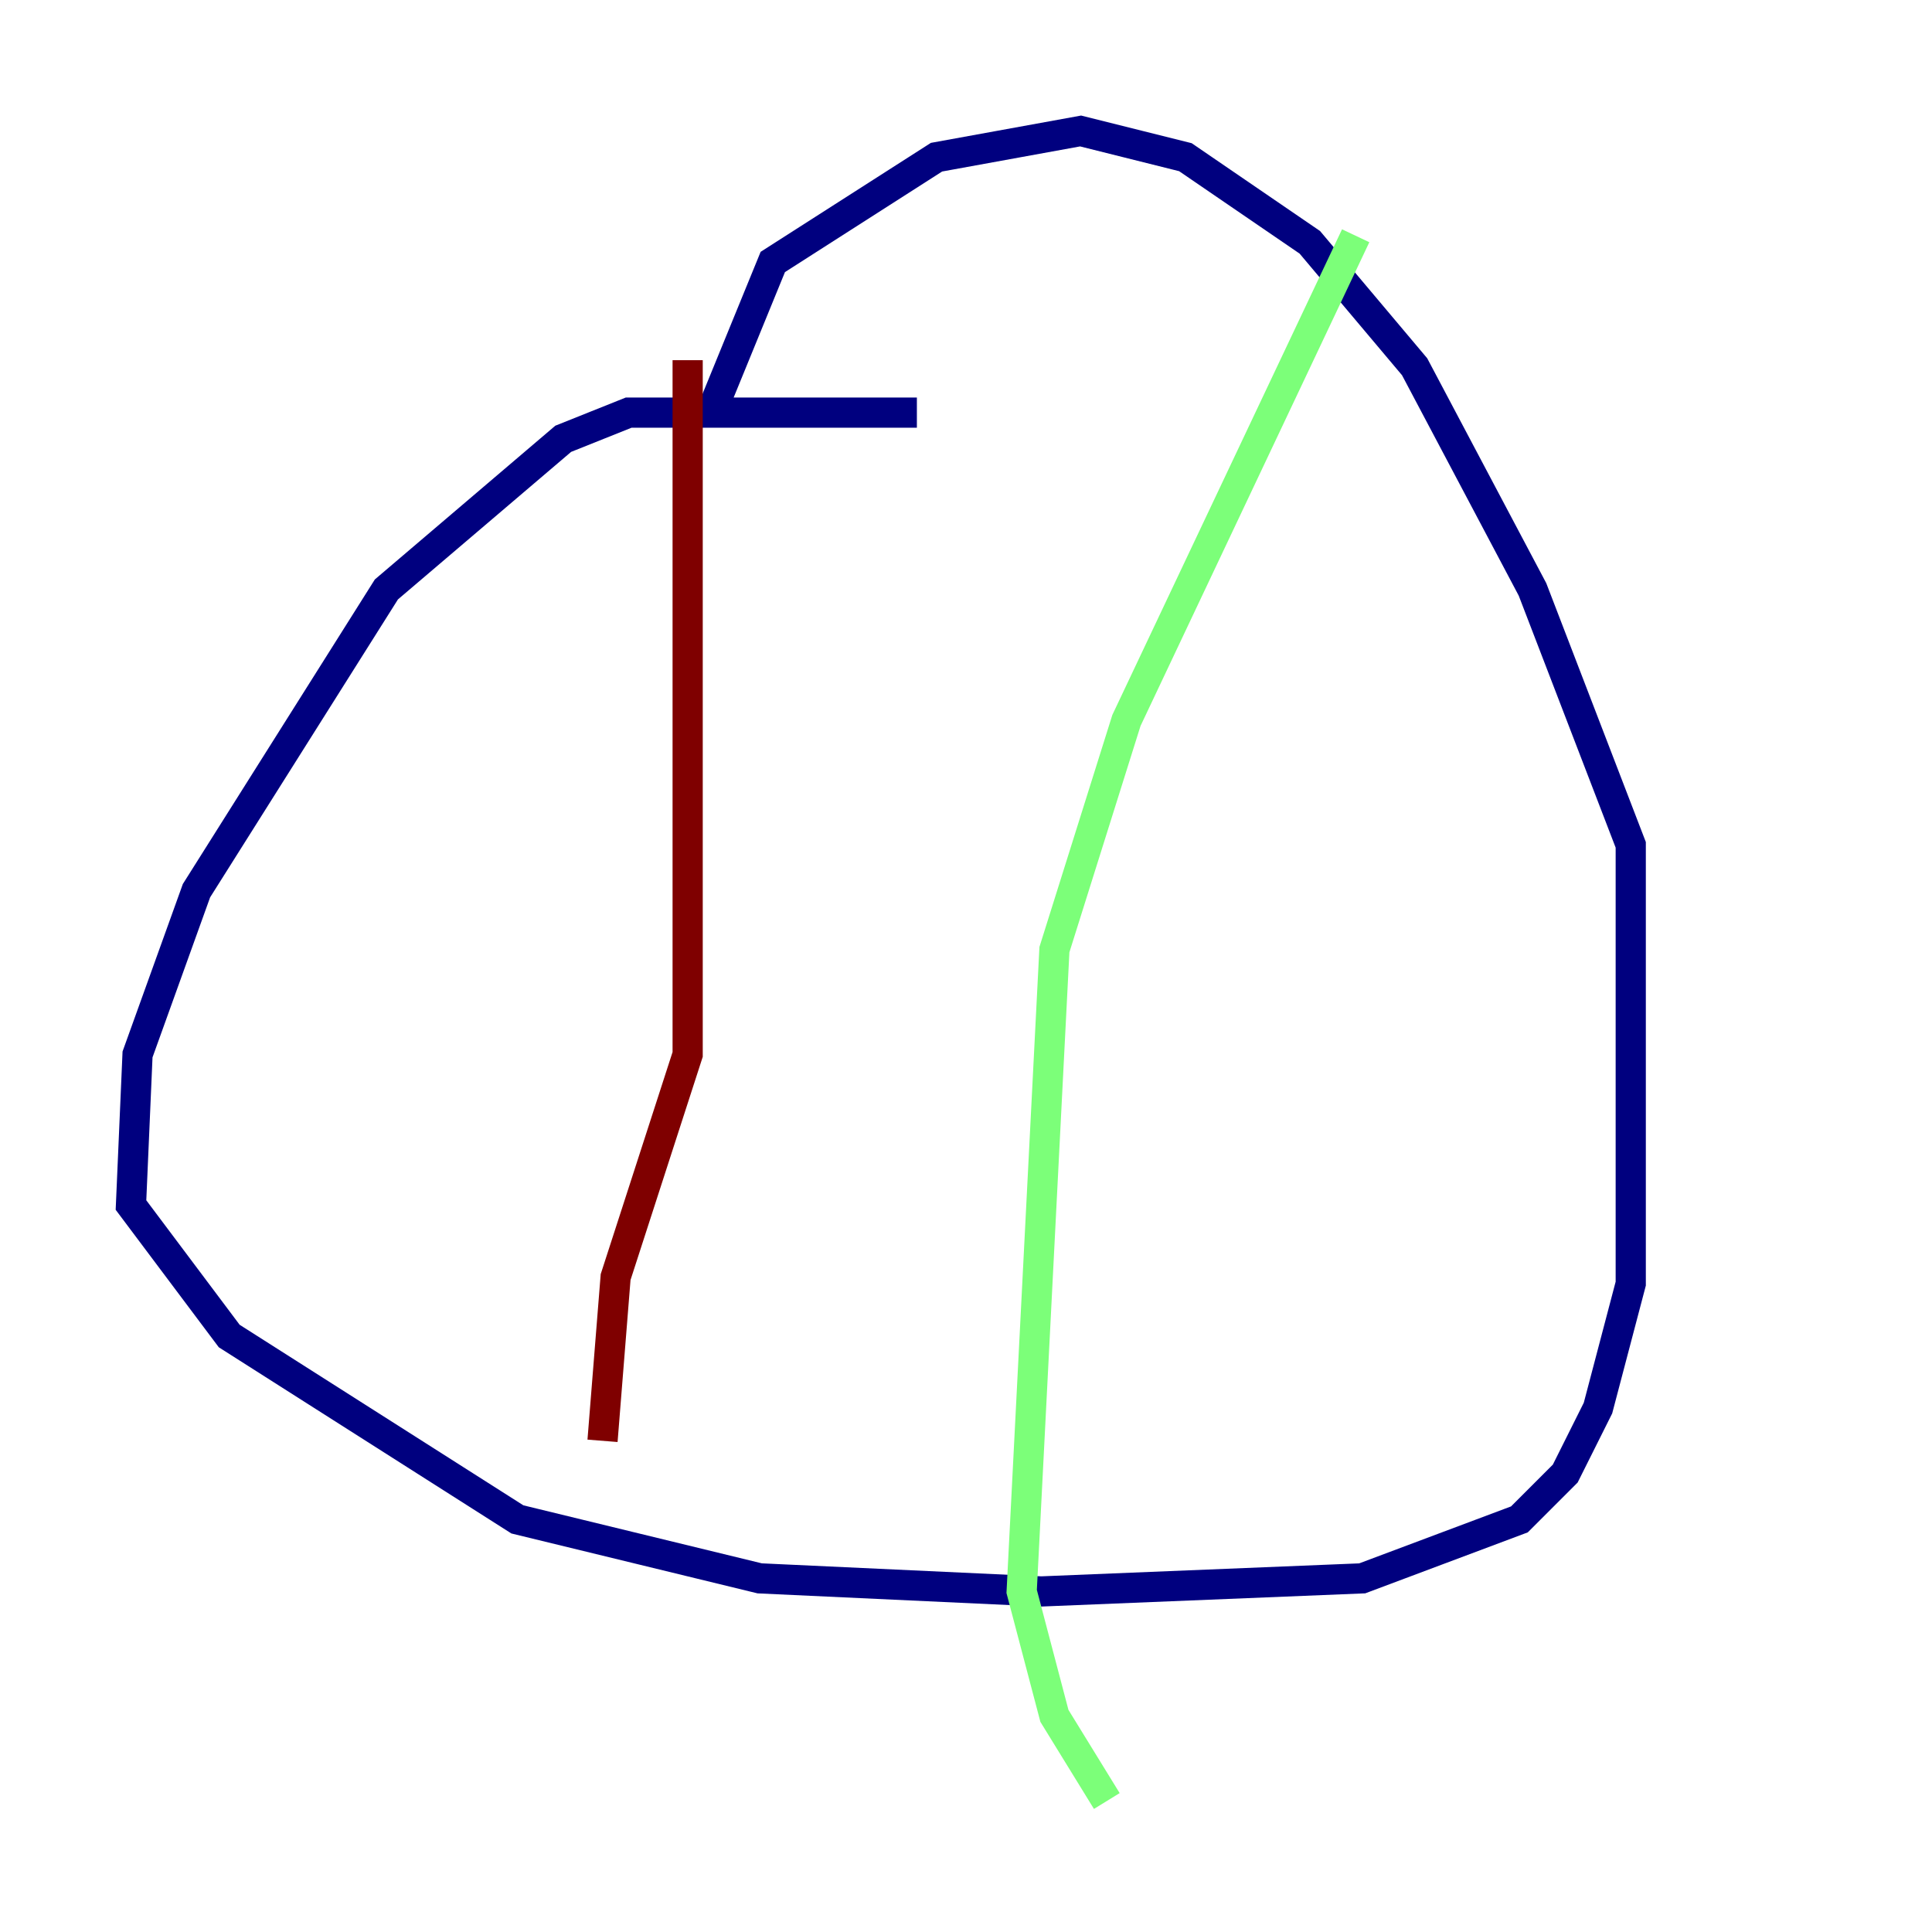 <?xml version="1.0" encoding="utf-8" ?>
<svg baseProfile="tiny" height="128" version="1.2" viewBox="0,0,128,128" width="128" xmlns="http://www.w3.org/2000/svg" xmlns:ev="http://www.w3.org/2001/xml-events" xmlns:xlink="http://www.w3.org/1999/xlink"><defs /><polyline fill="none" points="60.746,27.336 41.654,27.336 37.315,29.071 25.6,39.051 13.017,59.01 9.112,69.858 8.678,79.837 15.186,88.515 34.278,100.664 50.332,104.57 68.99,105.437 90.251,104.57 100.664,100.664 103.702,97.627 105.871,93.288 108.041,85.044 108.041,55.973 101.532,39.051 93.722,24.298 86.78,16.054 78.536,10.414 71.593,8.678 62.047,10.414 51.2,17.356 47.295,26.902" stroke="#00007f" stroke-width="2" /><polyline fill="none" points="89.817,15.62 74.63,47.729 69.858,62.915 67.688,105.437 69.858,113.681 73.329,119.322" stroke="#7cff79" stroke-width="2" /><polyline fill="none" points="45.559,23.864 45.559,69.858 40.786,84.61 39.919,95.458" stroke="#7f0000" stroke-width="2" /></svg>